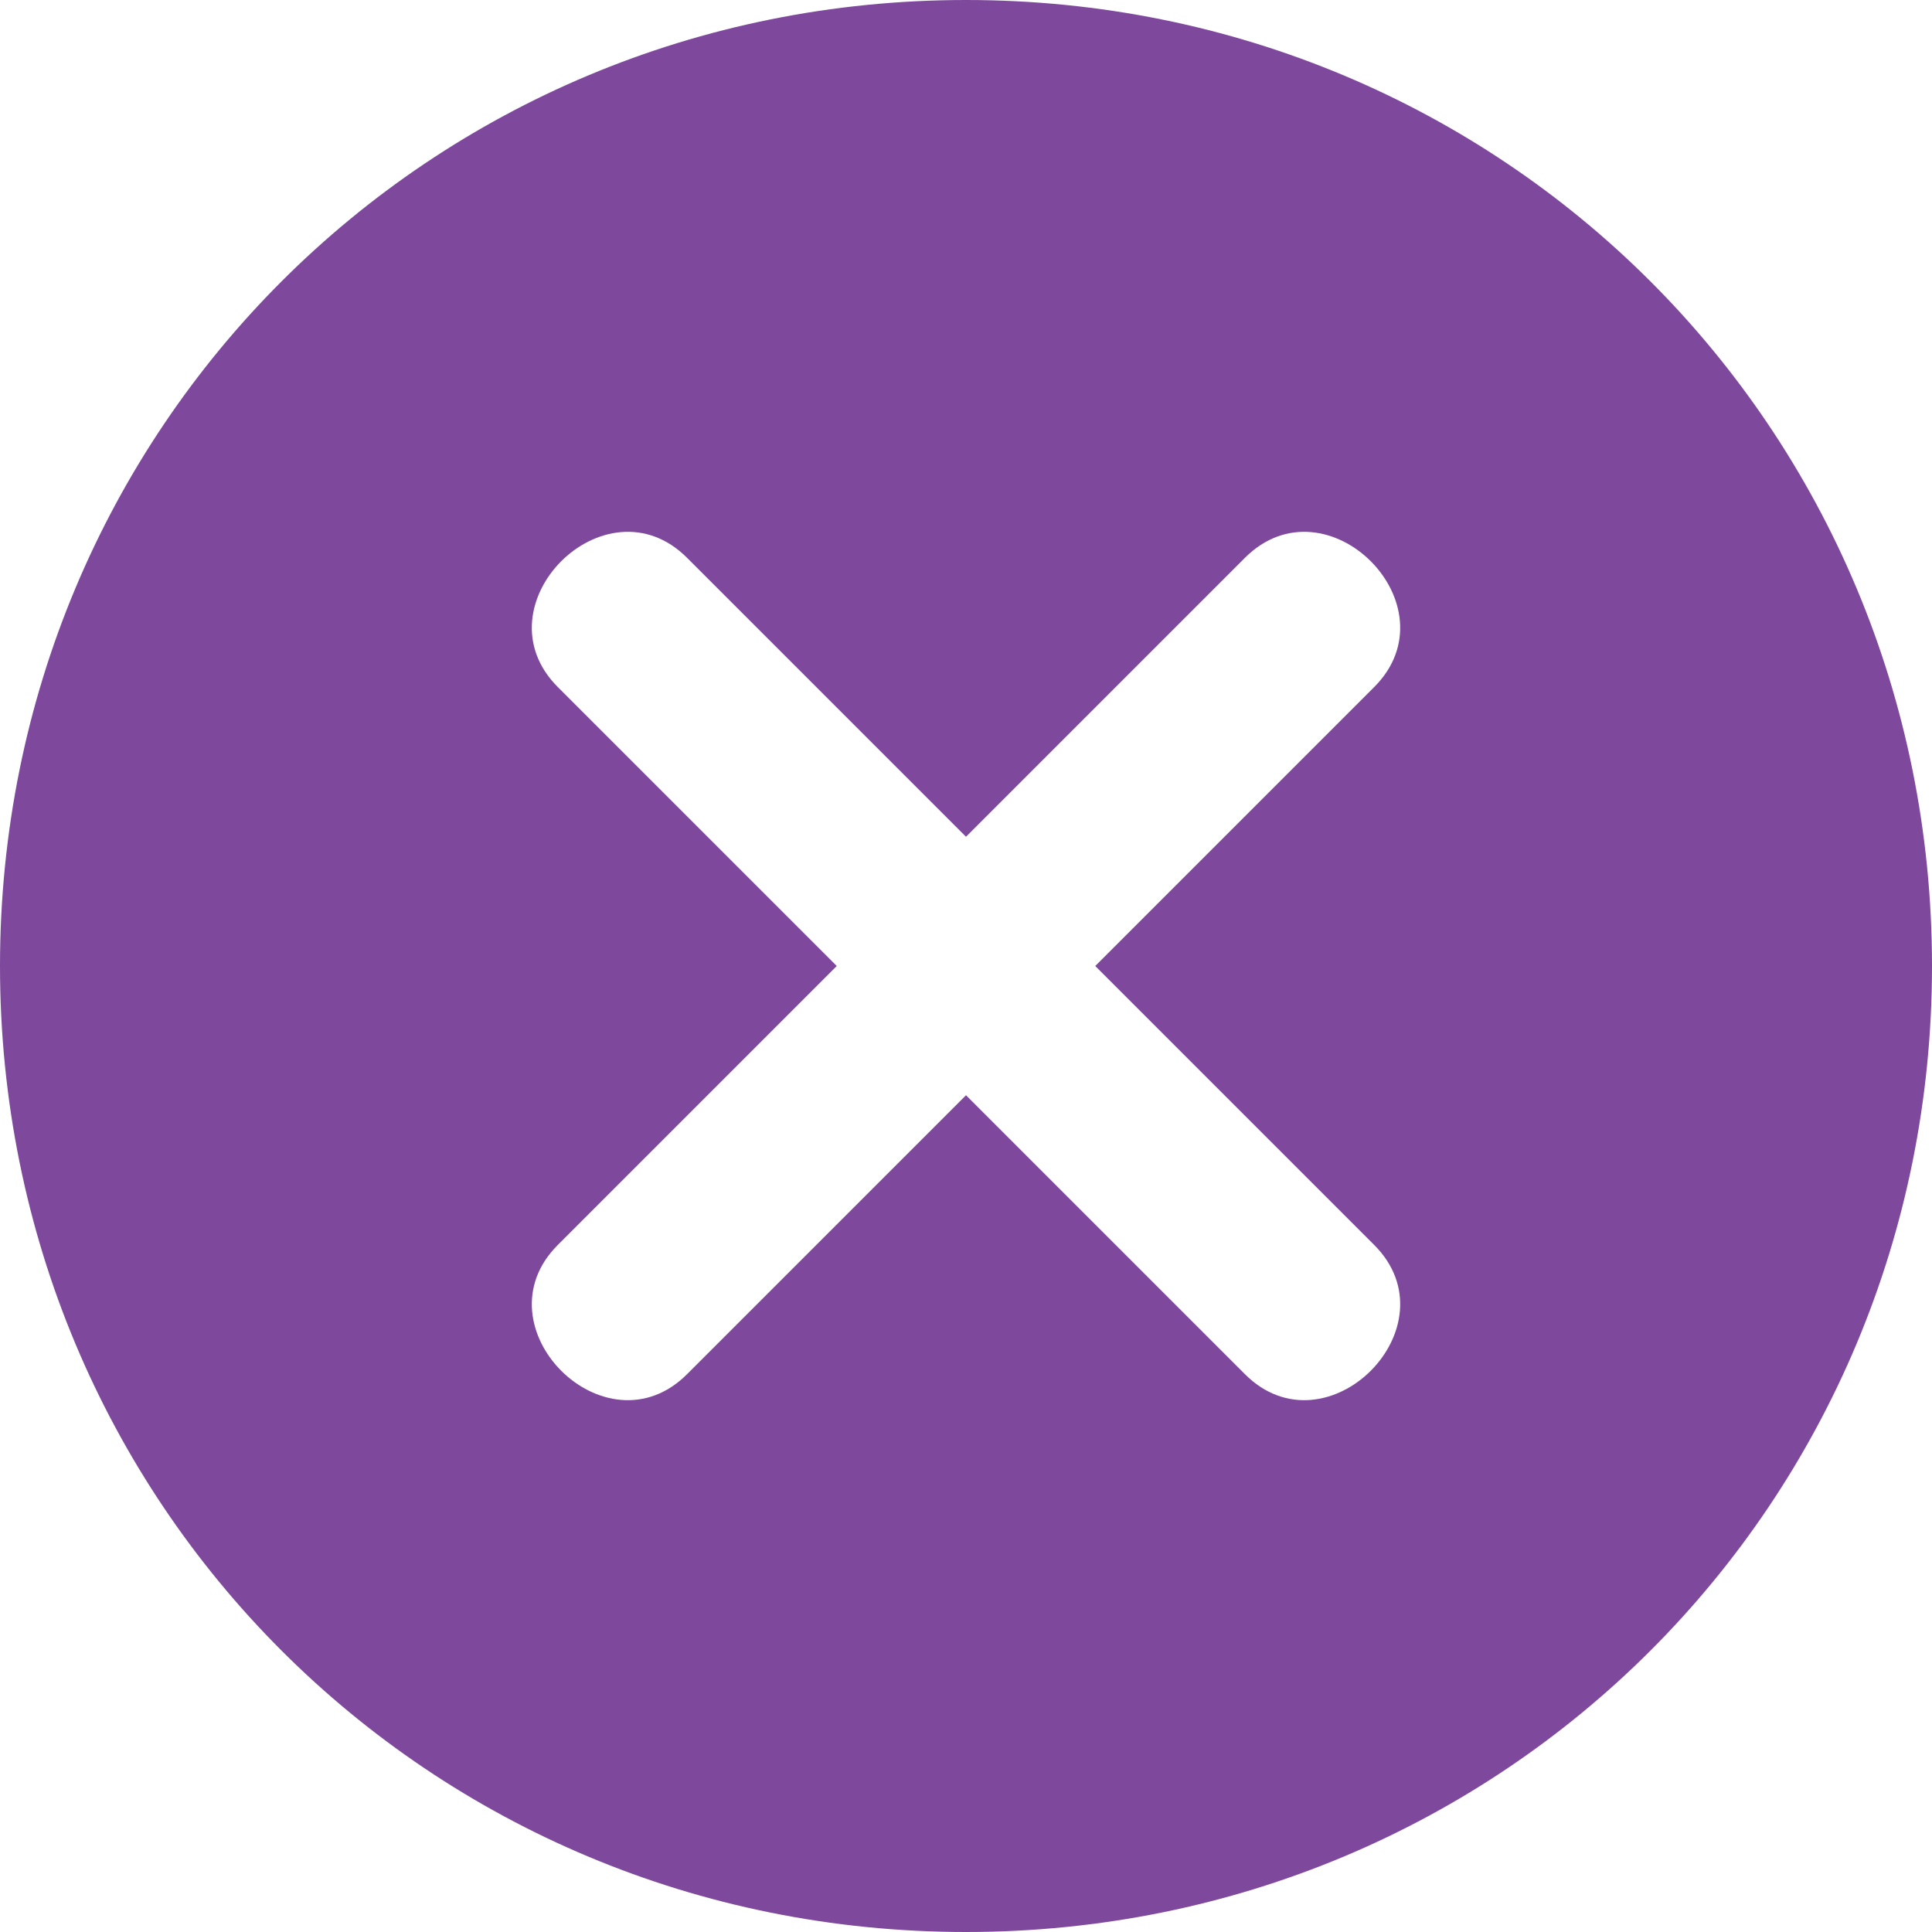 <?xml version="1.0" encoding="utf-8"?>
<!-- Generator: Adobe Illustrator 27.0.0, SVG Export Plug-In . SVG Version: 6.00 Build 0)  -->
<svg version="1.1" id="Layer_1" xmlns="http://www.w3.org/2000/svg" xmlns:xlink="http://www.w3.org/1999/xlink" x="0px" y="0px"
	 viewBox="0 0 28.4 28.4" style="enable-background:new 0 0 28.4 28.4;" xml:space="preserve">
<style type="text/css">
	.st0{fill:#7E489C;}
</style>
<path class="st0" d="M14.2,0C6.3,0,0,6.3,0,14.2s6.3,14.2,14.2,14.2s14.2-6.3,14.2-14.2S22.1,0,14.2,0z M18.3,20.2
	c-1.4-1.4-2.8-2.8-4.1-4.1c-1.4,1.4-2.8,2.8-4.1,4.1c-1.2,1.2-3.1-0.7-1.9-1.9c1.4-1.4,2.8-2.8,4.1-4.1c-1.4-1.4-2.8-2.8-4.1-4.1
	C7,8.9,8.9,7,10.1,8.2l4.1,4.1l4.1-4.1c1.2-1.2,3.1,0.7,1.9,1.9c-1.4,1.4-2.8,2.8-4.1,4.1c1.4,1.4,2.8,2.8,4.1,4.1
	C21.4,19.5,19.5,21.4,18.3,20.2L18.3,20.2z"/>
</svg>
